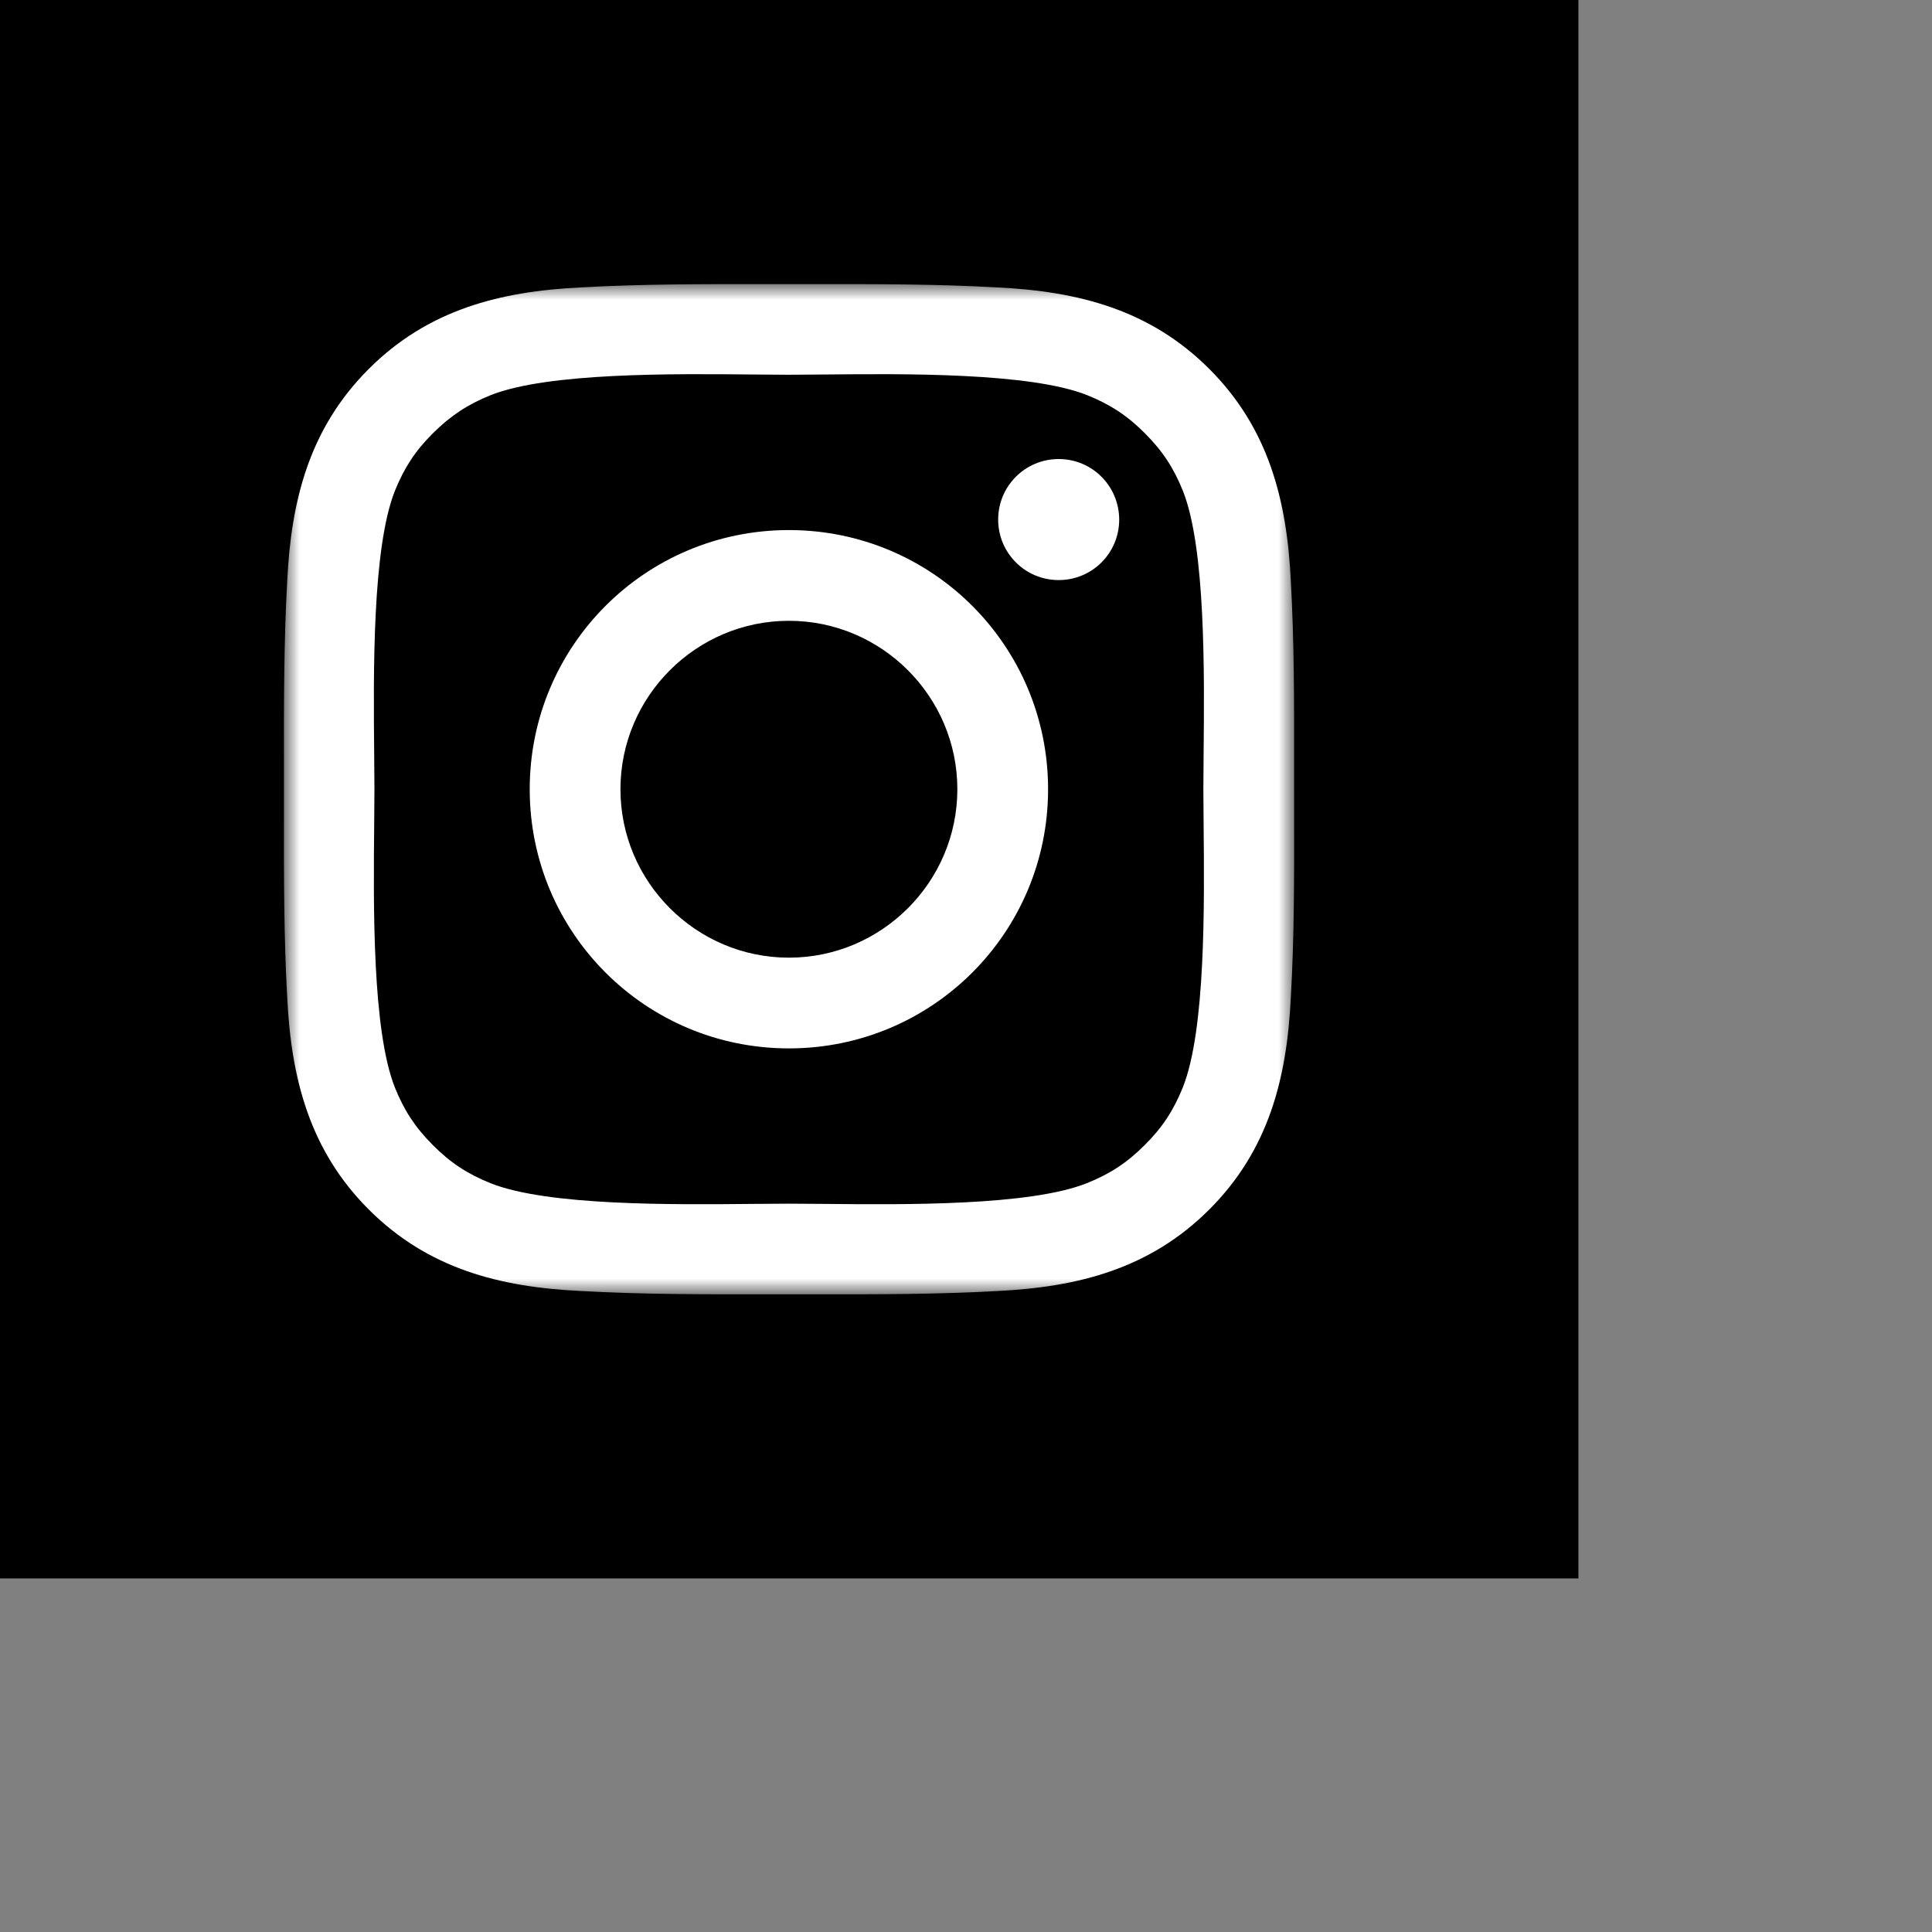 <svg xmlns="http://www.w3.org/2000/svg" xmlns:xlink="http://www.w3.org/1999/xlink" fill="none" version="1.1" width="61.2" height="61.2" viewBox="0 0 61.2 61.2"><rect x="0" y="0" width="61.2" height="61.2" fill="#808080" stroke="none"/><defs><mask id="master_svg_0"><g style="mix-blend-mode:passthrough"><path d="M9,9L40.995,9L40.995,41L9,41L9,9Z" fill-rule="evenodd" fill="#FFFFFF" fill-opacity="1"/></g></mask></defs><g><g style="mix-blend-mode:passthrough"><rect x="0" y="0" width="50" height="50" rx="0" fill="#000000" fill-opacity="1"/></g><g style="mix-blend-mode:passthrough"><g><g style="mix-blend-mode:passthrough"><path d="M33.536,14.541C32.475,14.541,31.619,15.398,31.619,16.458C31.619,17.519,32.475,18.375,33.536,18.375C34.596,18.375,35.453,17.523,35.453,16.458C35.449,15.394,34.596,14.541,33.536,14.541ZM16.78,25.001C16.78,20.457,20.447,16.791,24.99,16.791C29.533,16.791,33.2,20.457,33.2,25.001C33.2,29.543,29.533,33.21,24.99,33.21C20.447,33.21,16.78,29.543,16.78,25.001ZM24.99,30.336C22.052,30.336,19.654,27.938,19.654,25.001C19.654,22.062,22.052,19.665,24.99,19.665C27.928,19.665,30.326,22.062,30.326,25.001C30.326,27.938,27.928,30.336,24.99,30.336Z" fill-rule="evenodd" fill="#FFFFFF" fill-opacity="1"/></g><g style="mix-blend-mode:passthrough"><g><g style="mix-blend-mode:passthrough"></g></g><g mask="url(#master_svg_0)"><g style="mix-blend-mode:passthrough"><path d="M40.993,24.188C40.993,24.458,40.993,24.729,40.993,25C40.993,25.302,40.993,25.604,40.994,25.905C40.997,27.809,40.999,29.701,40.889,31.605C40.765,34.166,40.184,36.436,38.307,38.313C36.434,40.186,34.16,40.771,31.599,40.895C29.663,41.004,27.74,41.002,25.805,40.999C25.535,40.999,25.265,40.999,24.994,40.999C24.724,40.999,24.454,40.999,24.184,40.999C22.252,41.002,20.328,41.004,18.39,40.895C15.828,40.771,13.558,40.19,11.681,38.313C9.808,36.44,9.223,34.166,9.099,31.605C8.99,29.667,8.992,27.739,8.995,25.804C8.995,25.536,8.995,25.268,8.995,25C8.995,24.732,8.995,24.464,8.995,24.196C8.992,22.262,8.99,20.337,9.099,18.396C9.223,15.834,9.804,13.564,11.681,11.687C13.554,9.814,15.828,9.229,18.39,9.105C20.326,8.996,22.251,8.998,24.188,9.001C24.456,9.001,24.725,9.001,24.994,9.001C25.263,9.001,25.531,9.001,25.799,9.001C27.733,8.998,29.658,8.996,31.599,9.105C34.16,9.229,36.43,9.81,38.307,11.687C40.18,13.56,40.765,15.834,40.889,18.396C40.998,20.33,40.996,22.253,40.993,24.188ZM36.262,36.271C36.826,35.711,37.178,35.167,37.471,34.438C38.19,32.627,38.152,28.676,38.127,26.121C38.123,25.705,38.119,25.326,38.119,25C38.119,24.672,38.123,24.292,38.127,23.875C38.152,21.319,38.19,17.367,37.474,15.557C37.182,14.829,36.83,14.288,36.266,13.724C35.705,13.16,35.161,12.808,34.432,12.515C32.622,11.8,28.671,11.838,26.115,11.863C25.698,11.867,25.317,11.871,24.99,11.871C24.662,11.871,24.282,11.867,23.865,11.863C21.309,11.838,17.357,11.8,15.548,12.515C14.819,12.808,14.279,13.164,13.714,13.724C13.15,14.284,12.798,14.829,12.506,15.557C11.79,17.367,11.828,21.318,11.853,23.874C11.857,24.291,11.861,24.672,11.861,25C11.861,25.328,11.857,25.708,11.853,26.125C11.828,28.681,11.79,32.629,12.506,34.442C12.798,35.171,13.15,35.711,13.714,36.275C14.275,36.84,14.819,37.192,15.548,37.484C17.357,38.2,21.308,38.161,23.864,38.136C24.282,38.132,24.662,38.129,24.99,38.129C25.317,38.129,25.696,38.132,26.111,38.136C28.667,38.161,32.618,38.2,34.428,37.48C35.157,37.188,35.697,36.836,36.262,36.271Z" fill-rule="evenodd" fill="#FFFFFF" fill-opacity="1"/></g></g></g></g></g></g></svg>
